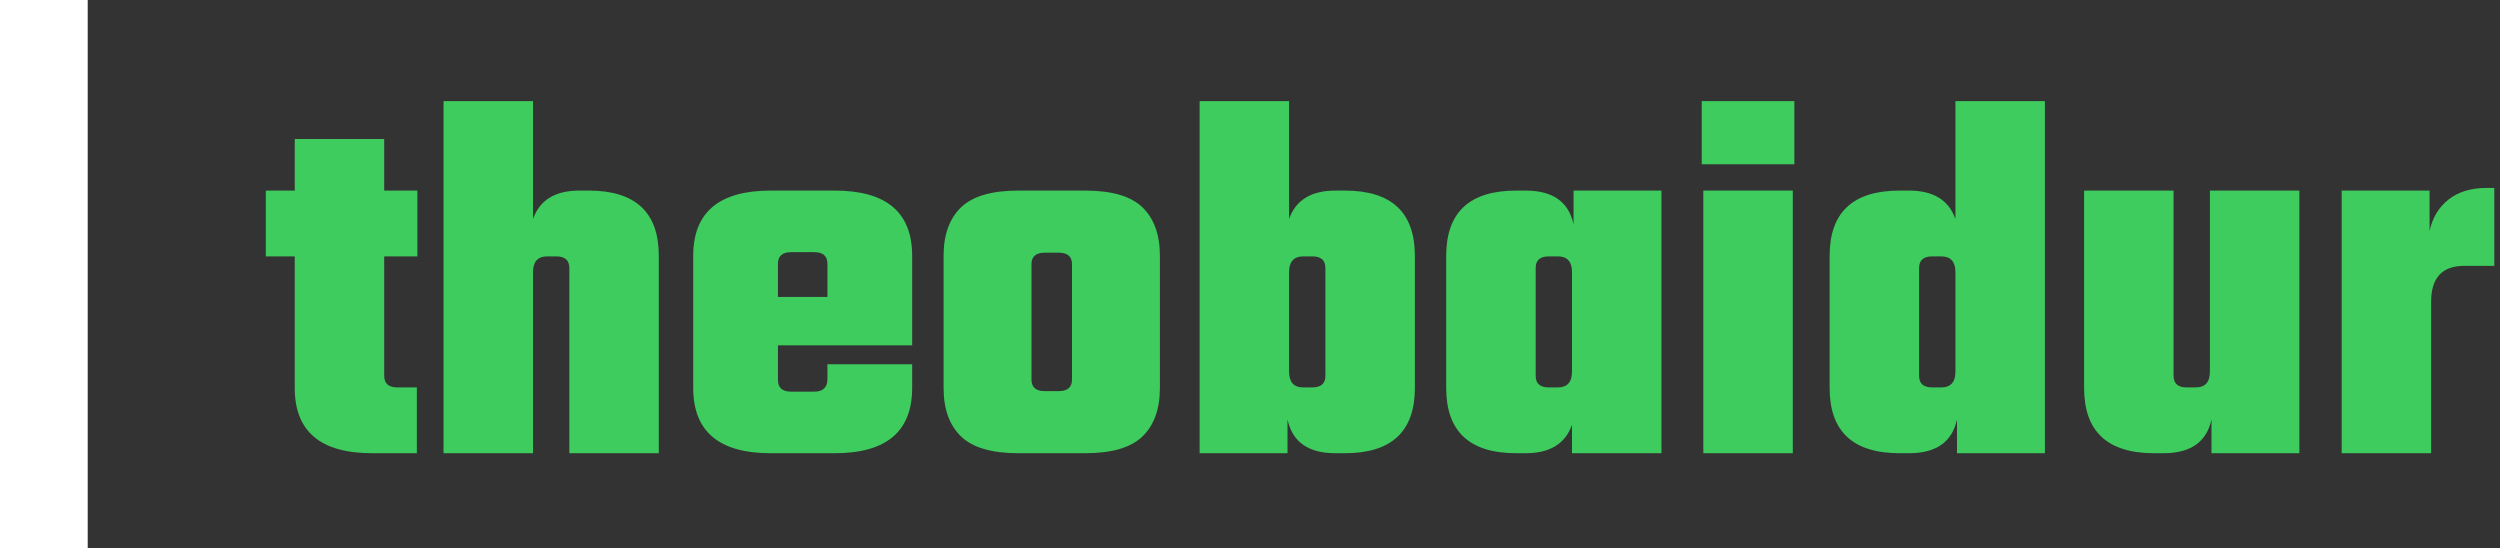 <svg width="342" height="75" viewBox="0 0 342 75" fill="none" xmlns="http://www.w3.org/2000/svg">
<rect x="0" y="0" width="342" height="75" fill="#333333" stroke="none"/>
<path d="M57.096 35.072H52.56V51.416C52.56 52.472 53.16 53 54.36 53H57.024V62H50.904C43.848 62 40.32 59.024 40.32 53.072V35.072H36.36V26.072H40.32V19.016H52.56V26.072H57.096V35.072Z" fill="#3ECC5F"/>
<path d="M79.253 26.072H80.549C86.933 26.072 90.125 29.048 90.125 35V62H77.885V36.656C77.885 35.6 77.285 35.072 76.085 35.072H74.861C73.565 35.072 72.917 35.792 72.917 37.232V62H60.677V13.832H72.917V29.96C73.829 27.368 75.941 26.072 79.253 26.072Z" fill="#3ECC5F"/>
<path d="M105.416 26.072H114.2C121.256 26.072 124.784 29.048 124.784 35V47.24H106.424V51.992C106.424 53.048 107.024 53.576 108.224 53.576H111.392C112.592 53.576 113.192 53 113.192 51.848V49.832H124.784V53.072C124.784 59.024 121.256 62 114.2 62H105.416C98.36 62 94.832 59.024 94.832 53.072V35C94.832 29.048 98.36 26.072 105.416 26.072ZM106.424 40.616H113.192V36.08C113.192 35.024 112.592 34.496 111.392 34.496H108.224C107.024 34.496 106.424 35.024 106.424 36.08V40.616Z" fill="#3ECC5F"/>
<path d="M139.307 26.072H148.451C152.099 26.072 154.715 26.84 156.299 28.376C157.882 29.912 158.674 32.12 158.674 35V53.072C158.674 55.952 157.882 58.16 156.299 59.696C154.715 61.232 152.099 62 148.451 62H139.307C135.659 62 133.043 61.232 131.459 59.696C129.875 58.16 129.083 55.952 129.083 53.072V35C129.083 32.12 129.875 29.912 131.459 28.376C133.043 26.84 135.659 26.072 139.307 26.072ZM146.651 51.92V36.152C146.651 35.096 146.051 34.568 144.851 34.568H142.907C141.707 34.568 141.106 35.096 141.106 36.152V51.92C141.106 52.976 141.707 53.504 142.907 53.504H144.851C146.051 53.504 146.651 52.976 146.651 51.92Z" fill="#3ECC5F"/>
<path d="M182.683 26.072H183.979C190.363 26.072 193.555 29.048 193.555 35V53.072C193.555 59.024 190.363 62 183.979 62H182.683C178.987 62 176.803 60.464 176.131 57.392V62H164.107V13.832H176.347V29.96C177.259 27.368 179.371 26.072 182.683 26.072ZM181.315 51.416V36.656C181.315 35.6 180.715 35.072 179.515 35.072H178.291C176.995 35.072 176.347 35.792 176.347 37.232V50.84C176.347 52.28 176.995 53 178.291 53H179.515C180.715 53 181.315 52.472 181.315 51.416Z" fill="#3ECC5F"/>
<path d="M215.264 26.072H227.288V62H215.048V58.112C214.136 60.704 212.024 62 208.712 62H207.416C201.032 62 197.84 59.024 197.84 53.072V35C197.84 29.048 201.032 26.072 207.416 26.072H208.712C212.408 26.072 214.592 27.608 215.264 30.68V26.072ZM211.88 53H213.104C214.4 53 215.048 52.28 215.048 50.84V37.232C215.048 35.792 214.4 35.072 213.104 35.072H211.88C210.68 35.072 210.08 35.6 210.08 36.656V51.416C210.08 52.472 210.68 53 211.88 53Z" fill="#3ECC5F"/>
<path d="M232.797 22.472V13.832H245.469V22.472H232.797ZM245.253 62H233.013V26.072H245.253V62Z" fill="#3ECC5F"/>
<path d="M267.501 13.832H279.741V62H267.717V57.392C267.045 60.464 264.861 62 261.165 62H259.869C253.485 62 250.293 59.024 250.293 53.072V35C250.293 29.048 253.485 26.072 259.869 26.072H261.165C264.477 26.072 266.589 27.368 267.501 29.96V13.832ZM264.333 53H265.557C266.853 53 267.501 52.28 267.501 50.84V37.232C267.501 35.792 266.853 35.072 265.557 35.072H264.333C263.133 35.072 262.533 35.6 262.533 36.656V51.416C262.533 52.472 263.133 53 264.333 53Z" fill="#3ECC5F"/>
<path d="M302.314 26.072H314.554V62H302.53V57.392C301.858 60.464 299.674 62 295.978 62H294.682C288.298 62 285.106 59.024 285.106 53.072V26.072H297.346V51.416C297.346 52.472 297.946 53 299.146 53H300.37C301.666 53 302.314 52.28 302.314 50.84V26.072Z" fill="#3ECC5F"/>
<path d="M340.141 25.712H341.221V36.368H337.117C334.093 36.368 332.581 38 332.581 41.264V62H320.341V26.072H332.365V31.616C332.749 29.792 333.613 28.352 334.957 27.296C336.301 26.24 338.029 25.712 340.141 25.712Z" fill="#3ECC5F"/>
<rect width="12" height="75" fill="white"/>
</svg>
